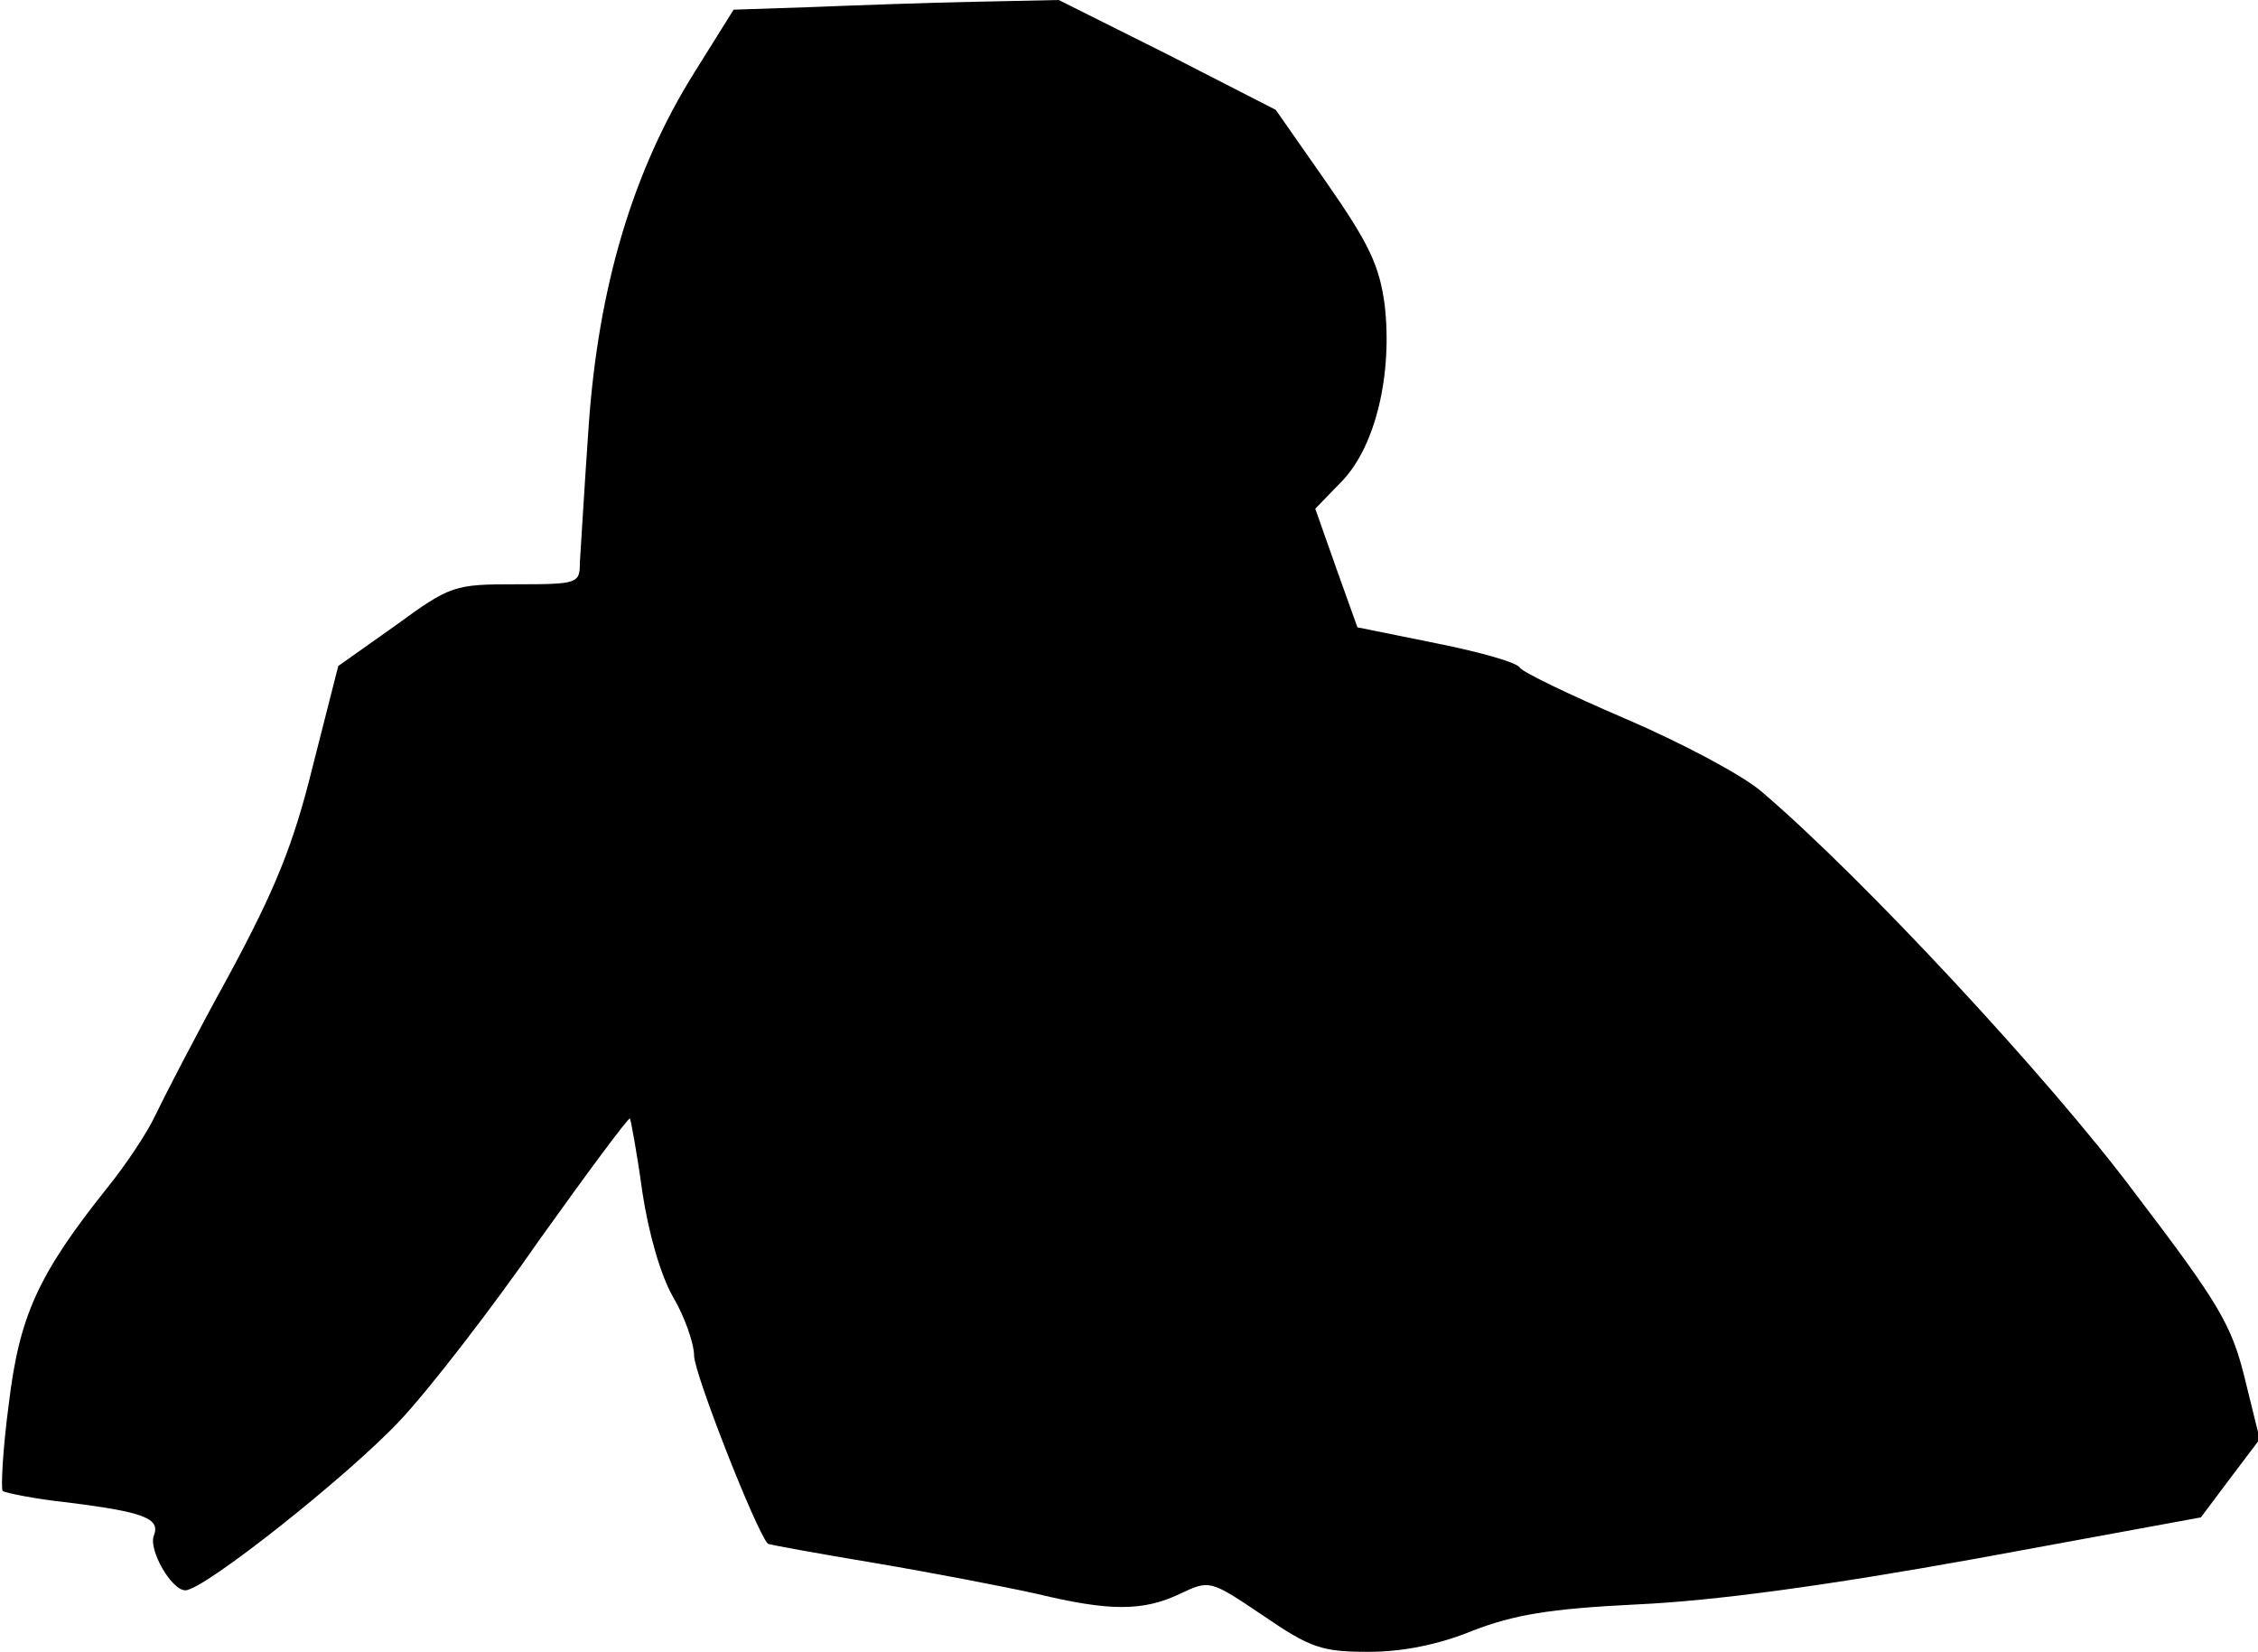 <?xml version="1.0" standalone="no"?>
<!DOCTYPE svg PUBLIC "-//W3C//DTD SVG 20010904//EN"
 "http://www.w3.org/TR/2001/REC-SVG-20010904/DTD/svg10.dtd">
<svg version="1.0" xmlns="http://www.w3.org/2000/svg"
 width="257pt" height="188pt" viewBox="0 0 257 188"
 preserveAspectRatio="xMidYMid meet">
<g transform="translate(0,188) scale(0.1,-0.1)"
fill="#000000" stroke="none">
<path fill="#000000" stroke="none" d="M925 1872 l-90 -3 -45 -72 c-70 -112
-109 -244 -120 -402 -5 -71 -9 -141 -10 -155 0 -24 -2 -25 -72 -25 -71 0 -75
-1 -138 -47 l-65 -46 -29 -114 c-22 -89 -42 -139 -96 -239 -38 -69 -75 -141
-84 -160 -9 -19 -33 -55 -54 -81 -79 -99 -100 -146 -112 -246 -7 -52 -9 -96
-7 -99 3 -2 36 -9 74 -13 87 -11 106 -18 98 -38 -6 -16 20 -62 36 -62 21 0
186 131 244 193 33 35 105 128 159 206 55 77 101 139 103 138 1 -2 8 -39 14
-83 7 -47 21 -96 35 -120 13 -22 24 -53 24 -67 0 -20 71 -201 84 -214 1 -1 56
-11 122 -22 65 -11 148 -27 184 -35 83 -20 121 -20 163 0 34 16 34 16 95 -25
54 -37 67 -41 120 -41 38 0 79 8 118 24 47 18 86 25 188 30 87 4 213 21 385
52 l256 47 33 44 34 45 -17 69 c-15 61 -29 85 -125 211 -97 130 -311 360 -425
457 -22 19 -92 56 -155 83 -63 27 -117 53 -120 58 -3 6 -46 18 -96 28 l-89 18
-24 67 -24 68 31 32 c38 40 57 122 48 200 -6 45 -18 70 -66 139 l-58 83 -123
63 -124 62 -95 -2 c-52 -1 -135 -4 -185 -6z"/>
</g>
</svg>
